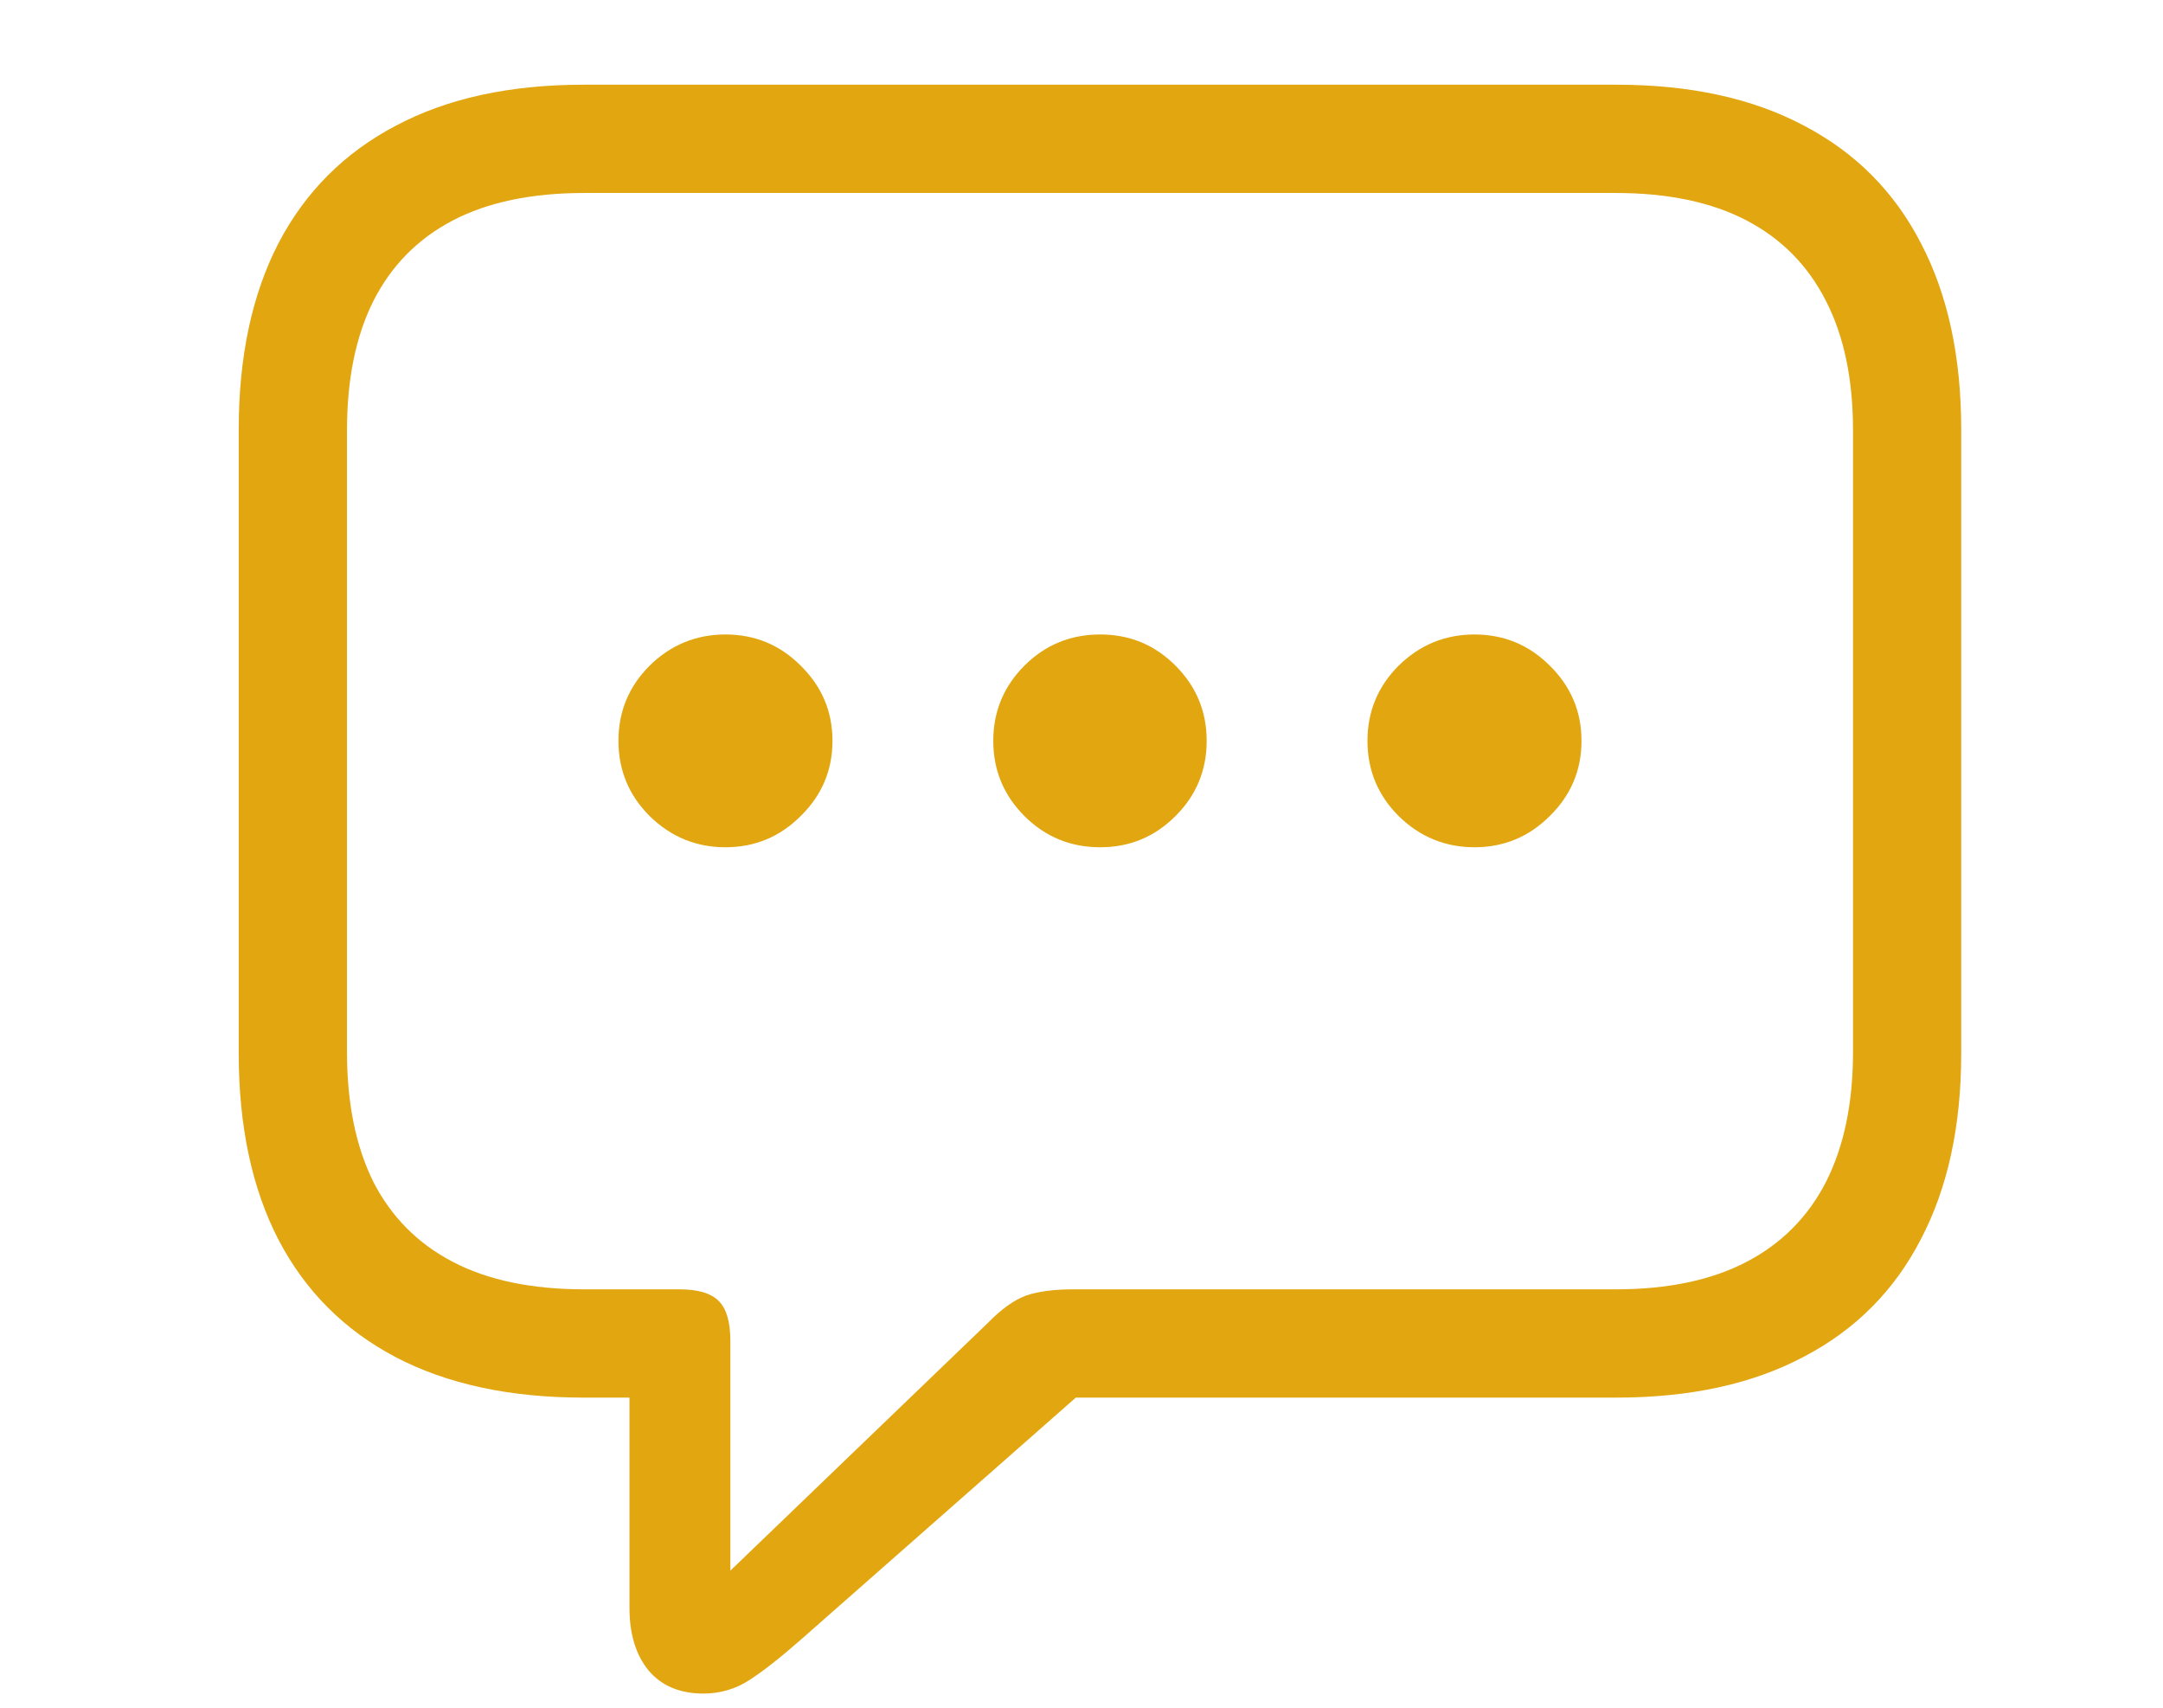 <svg width="38" height="30" viewBox="0 0 38 30" fill="none" xmlns="http://www.w3.org/2000/svg">
<path d="M12.358 29.751C11.943 29.751 11.621 29.615 11.392 29.343C11.17 29.071 11.059 28.705 11.059 28.247V24.552H10.253C8.957 24.552 7.857 24.315 6.955 23.843C6.053 23.37 5.365 22.683 4.893 21.78C4.427 20.878 4.194 19.786 4.194 18.504V7.547C4.194 6.265 4.427 5.173 4.893 4.271C5.365 3.368 6.053 2.681 6.955 2.208C7.857 1.728 8.957 1.488 10.253 1.488H28.396C29.693 1.488 30.792 1.728 31.694 2.208C32.597 2.681 33.281 3.368 33.746 4.271C34.219 5.173 34.455 6.265 34.455 7.547V18.504C34.455 19.779 34.219 20.867 33.746 21.77C33.281 22.672 32.597 23.359 31.694 23.832C30.792 24.312 29.693 24.552 28.396 24.552H18.9L14.056 28.816C13.705 29.124 13.408 29.357 13.164 29.515C12.921 29.672 12.652 29.751 12.358 29.751ZM12.831 27.592L17.354 23.241C17.59 22.998 17.815 22.837 18.03 22.758C18.245 22.686 18.521 22.65 18.857 22.65H28.386C29.302 22.65 30.069 22.489 30.685 22.167C31.3 21.845 31.766 21.376 32.081 20.76C32.396 20.137 32.554 19.378 32.554 18.482V7.558C32.554 6.662 32.396 5.907 32.081 5.291C31.766 4.668 31.3 4.195 30.685 3.873C30.069 3.551 29.302 3.39 28.386 3.39H10.264C9.34 3.39 8.57 3.551 7.954 3.873C7.338 4.195 6.873 4.668 6.558 5.291C6.25 5.907 6.096 6.662 6.096 7.558V18.482C6.096 19.378 6.25 20.137 6.558 20.76C6.873 21.376 7.338 21.845 7.954 22.167C8.57 22.489 9.34 22.65 10.264 22.65H11.94C12.262 22.65 12.491 22.718 12.627 22.855C12.763 22.991 12.831 23.223 12.831 23.553V27.592ZM12.745 14.884C12.229 14.884 11.786 14.701 11.413 14.336C11.048 13.971 10.865 13.53 10.865 13.015C10.865 12.499 11.048 12.059 11.413 11.693C11.786 11.328 12.229 11.146 12.745 11.146C13.261 11.146 13.701 11.328 14.066 11.693C14.439 12.059 14.625 12.499 14.625 13.015C14.625 13.53 14.439 13.971 14.066 14.336C13.701 14.701 13.261 14.884 12.745 14.884ZM19.33 14.884C18.807 14.884 18.363 14.701 17.998 14.336C17.633 13.971 17.45 13.53 17.45 13.015C17.45 12.499 17.633 12.059 17.998 11.693C18.363 11.328 18.807 11.146 19.33 11.146C19.846 11.146 20.286 11.328 20.651 11.693C21.017 12.059 21.199 12.499 21.199 13.015C21.199 13.53 21.017 13.971 20.651 14.336C20.286 14.701 19.846 14.884 19.33 14.884ZM25.904 14.884C25.389 14.884 24.945 14.701 24.572 14.336C24.207 13.971 24.024 13.53 24.024 13.015C24.024 12.499 24.207 12.059 24.572 11.693C24.945 11.328 25.389 11.146 25.904 11.146C26.42 11.146 26.86 11.328 27.226 11.693C27.598 12.059 27.784 12.499 27.784 13.015C27.784 13.53 27.598 13.971 27.226 14.336C26.86 14.701 26.42 14.884 25.904 14.884Z" fill="#E1A610"/>
</svg>
